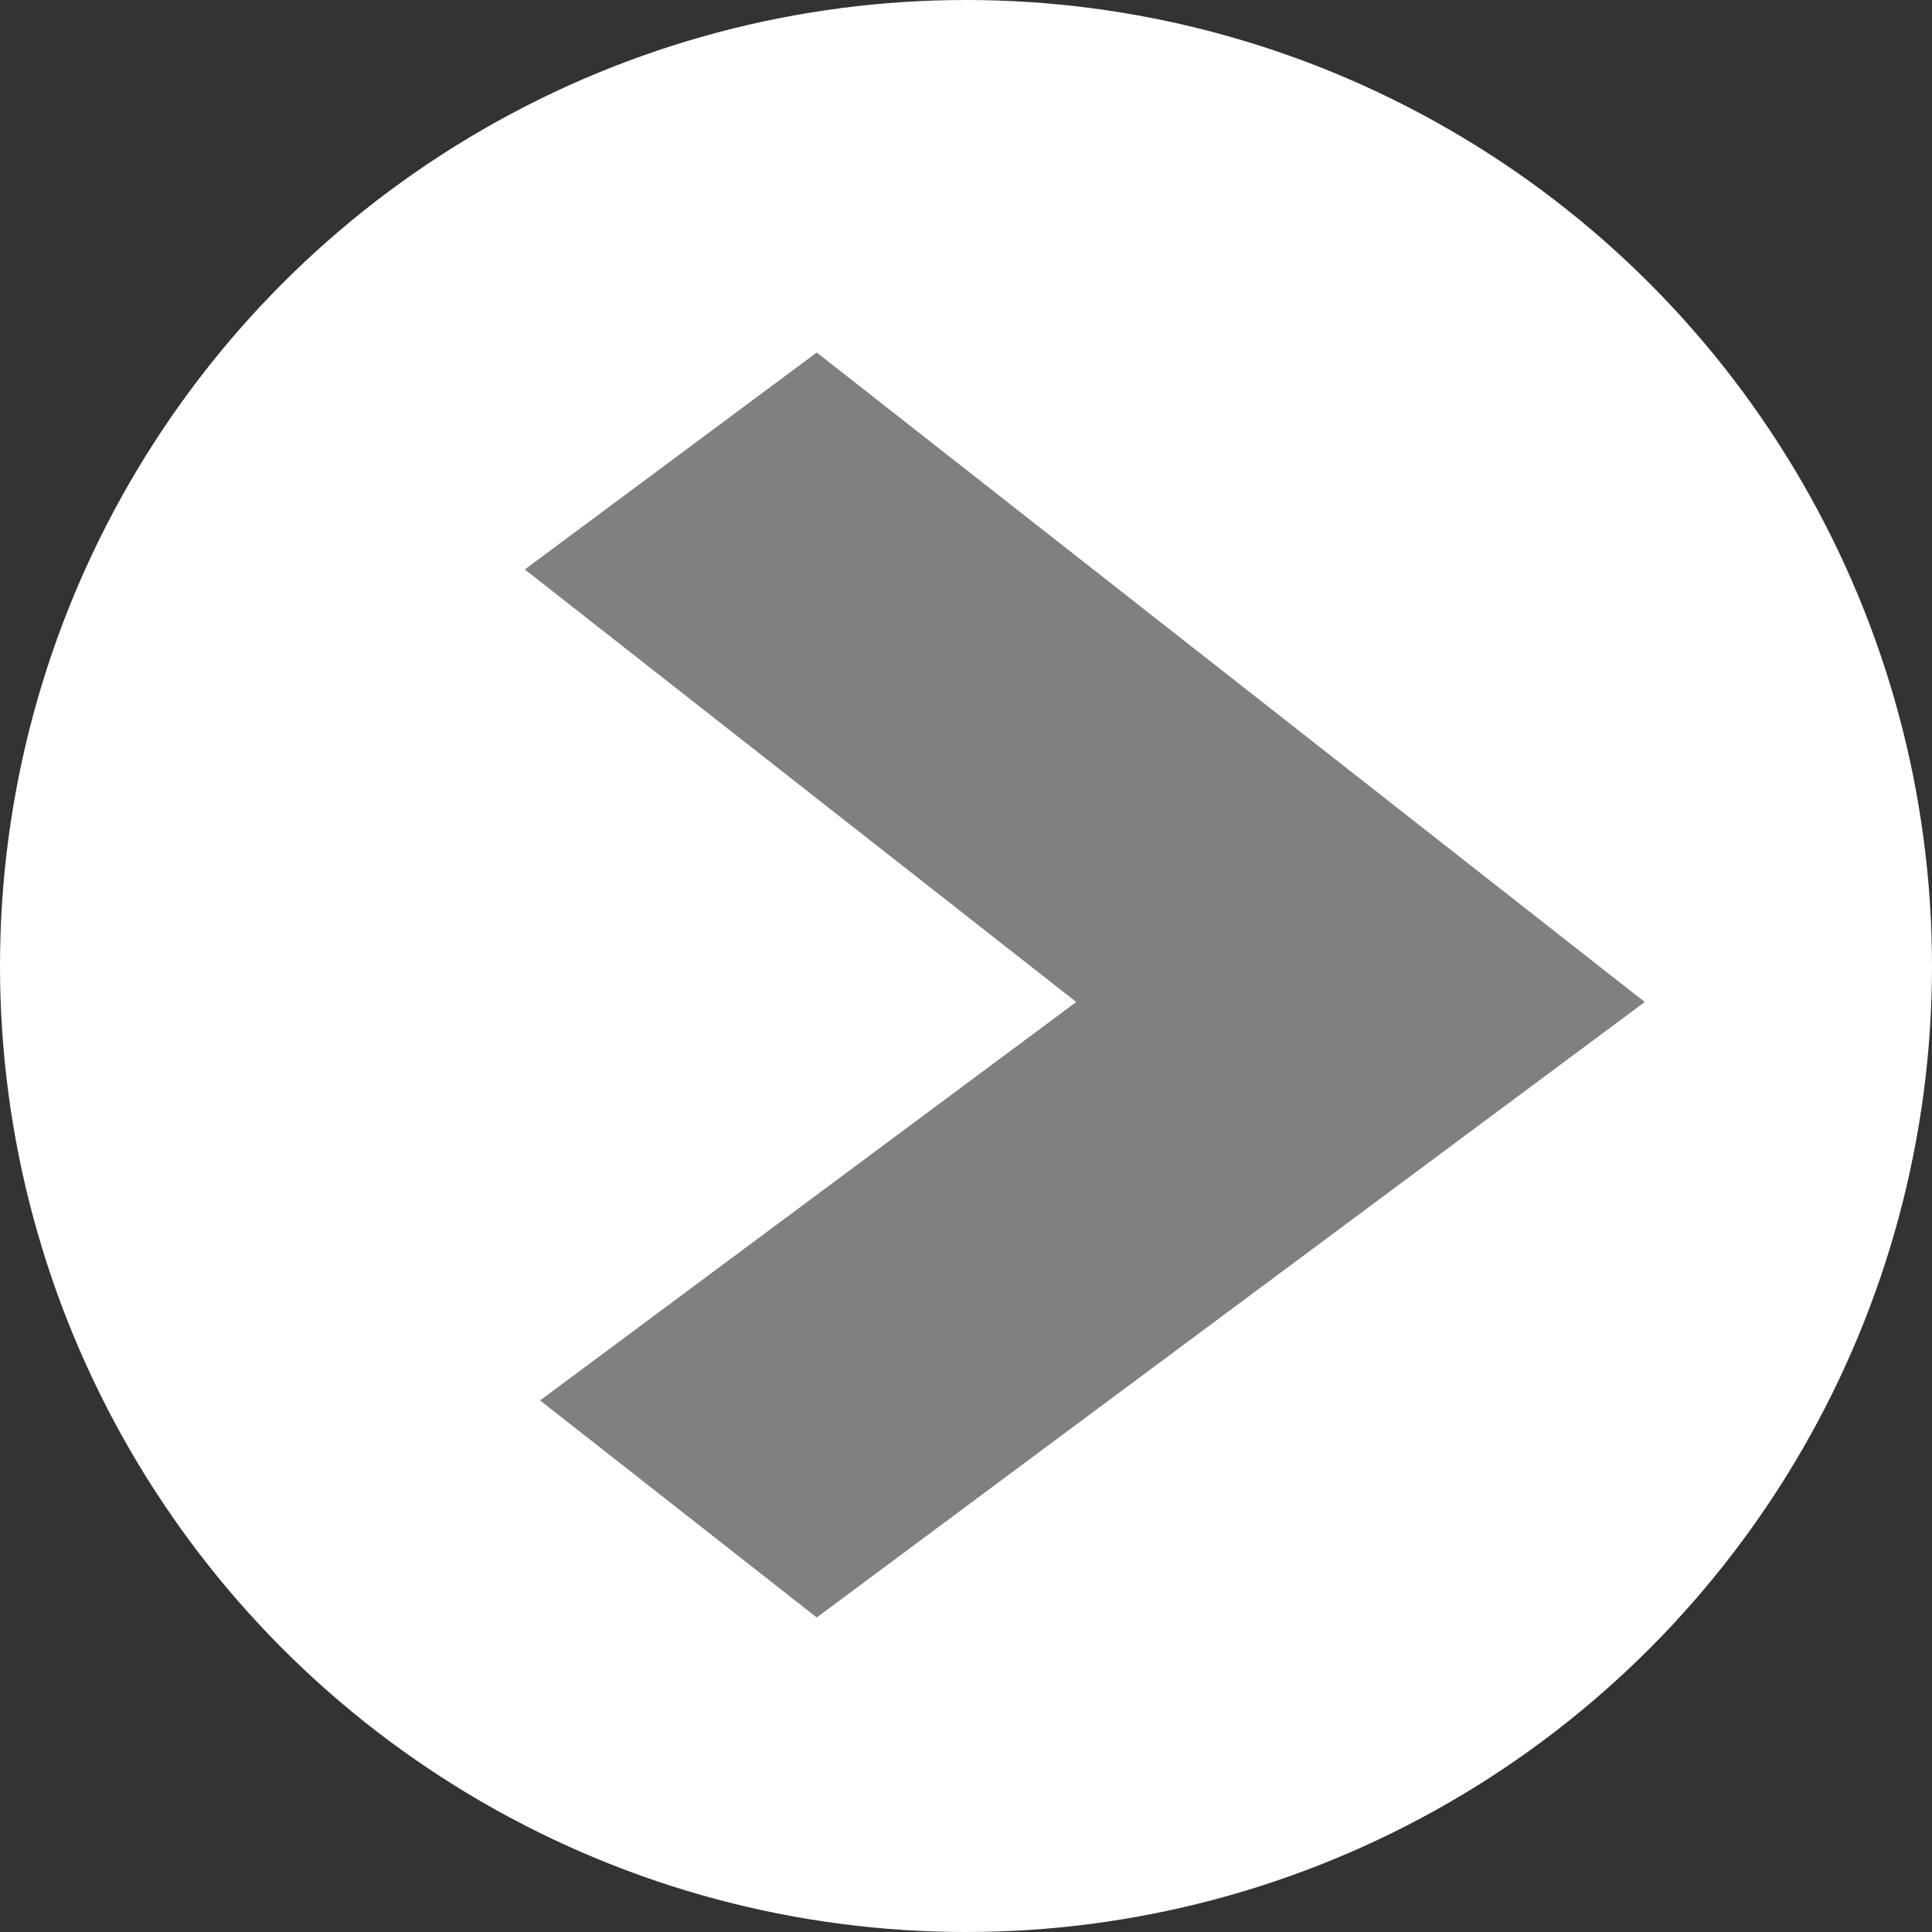 <?xml version="1.0" encoding="utf-8"?>
<!-- Generator: Adobe Illustrator 16.0.0, SVG Export Plug-In . SVG Version: 6.00 Build 0)  -->
<!DOCTYPE svg PUBLIC "-//W3C//DTD SVG 1.1//EN" "http://www.w3.org/Graphics/SVG/1.1/DTD/svg11.dtd">
<svg version="1.1" id="Layer_1" xmlns="http://www.w3.org/2000/svg" xmlns:xlink="http://www.w3.org/1999/xlink" x="0px" y="0px"
	 width="30.16px" height="30.16px" viewBox="0 0 30.16 30.16" enable-background="new 0 0 30.16 30.16" xml:space="preserve">
<rect x="0" y="0" width="30.16" height="30.16" fill="#333333" stroke="none"/>
<circle fill="#FFFFFF" cx="15.08" cy="15.08" r="15.08"/>
<polygon fill="#808080" points="25.676,15.642 12.75,5.503 8.193,8.89 16.801,15.642 8.431,21.862 12.75,25.25 "/>
</svg>
